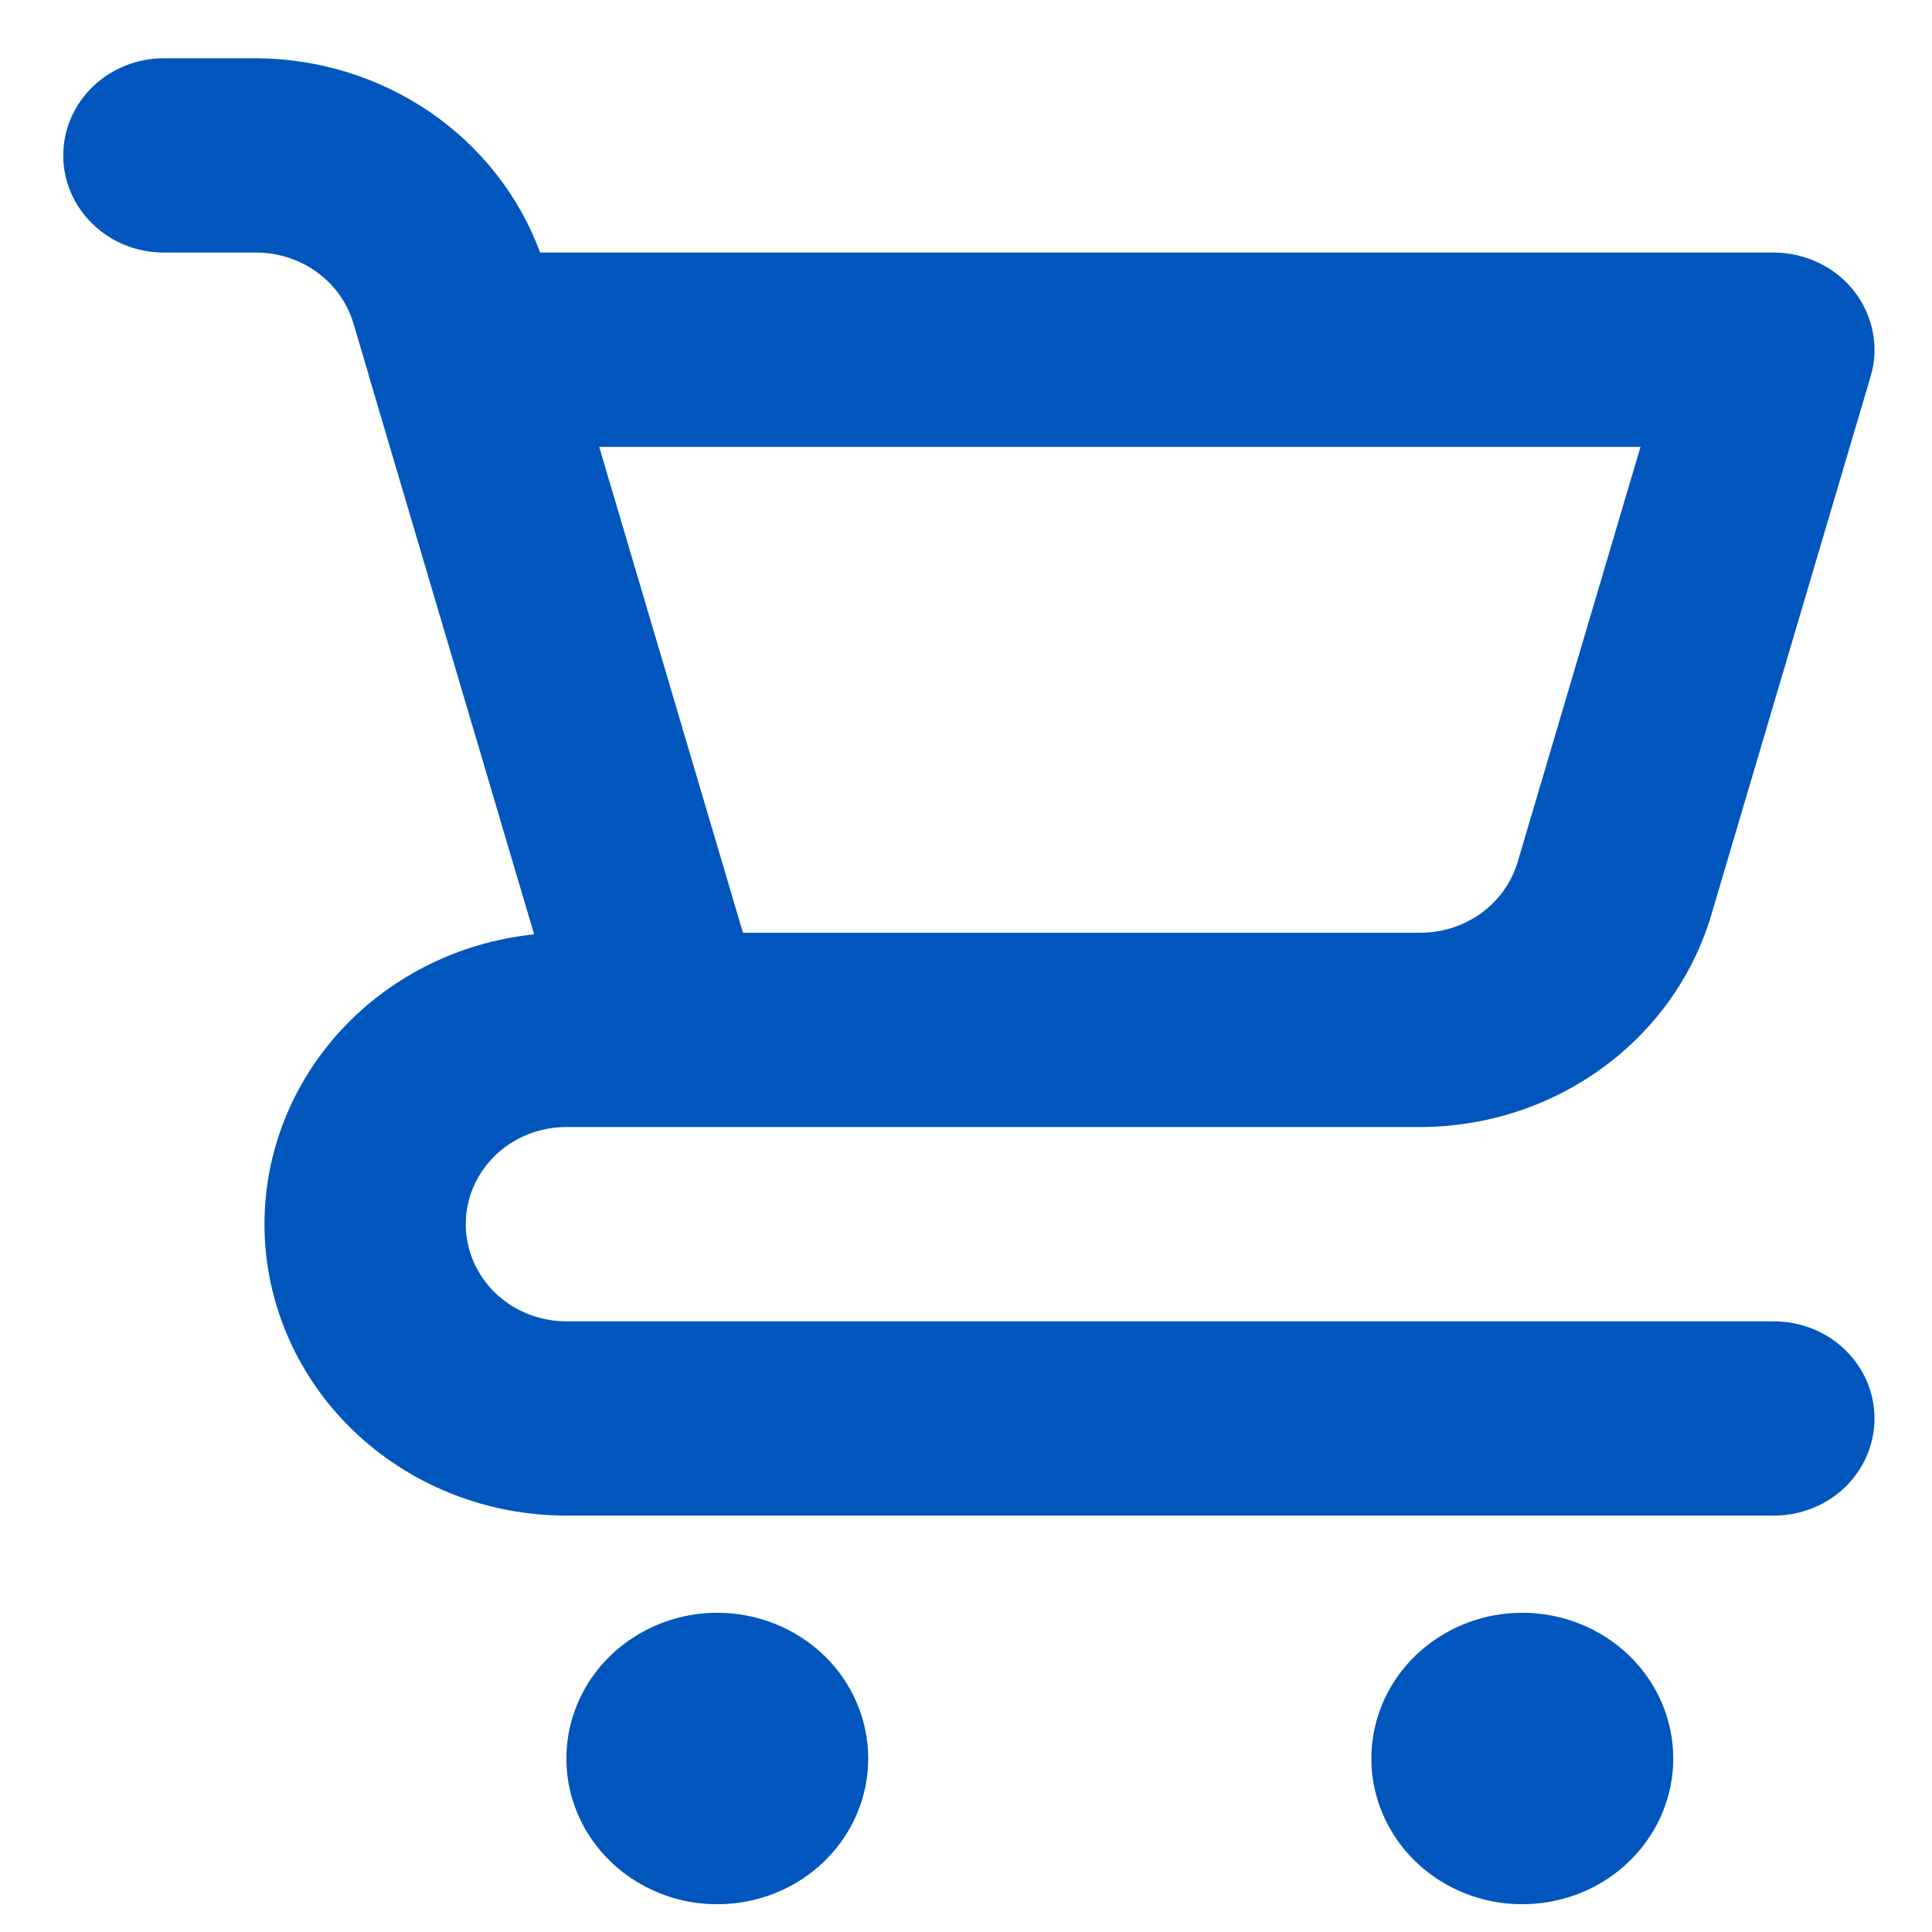 <svg width="26" height="26" viewBox="0 0 26 26" fill="none" xmlns="http://www.w3.org/2000/svg">
<path d="M9.653 21.704C9.252 21.704 8.859 21.819 8.525 22.035C8.191 22.25 7.93 22.556 7.777 22.915C7.623 23.273 7.583 23.667 7.661 24.048C7.739 24.428 7.933 24.778 8.217 25.052C8.501 25.326 8.863 25.513 9.257 25.589C9.651 25.664 10.059 25.625 10.431 25.477C10.802 25.329 11.119 25.077 11.342 24.755C11.565 24.432 11.684 24.053 11.684 23.665C11.684 23.145 11.47 22.646 11.09 22.278C10.709 21.911 10.192 21.704 9.653 21.704ZM23.872 17.782H7.622C7.263 17.782 6.918 17.644 6.664 17.399C6.411 17.153 6.268 16.821 6.268 16.474C6.268 16.127 6.411 15.795 6.664 15.55C6.918 15.304 7.263 15.167 7.622 15.167H19.12C20.003 15.164 20.86 14.885 21.564 14.372C22.269 13.859 22.782 13.14 23.027 12.322L25.174 5.066C25.232 4.872 25.242 4.667 25.203 4.468C25.165 4.269 25.079 4.081 24.953 3.92C24.827 3.758 24.664 3.627 24.476 3.537C24.288 3.446 24.082 3.399 23.872 3.399H7.269C6.988 2.638 6.472 1.978 5.789 1.51C5.106 1.042 4.29 0.789 3.453 0.784H2.205C1.846 0.784 1.502 0.922 1.248 1.167C0.994 1.413 0.851 1.745 0.851 2.092C0.851 2.439 0.994 2.771 1.248 3.016C1.502 3.262 1.846 3.399 2.205 3.399H3.453C3.747 3.4 4.033 3.493 4.267 3.664C4.502 3.835 4.673 4.075 4.755 4.347L4.966 5.06L4.966 5.066L7.188 12.574C6.154 12.681 5.202 13.167 4.528 13.932C3.854 14.697 3.51 15.681 3.565 16.684C3.621 17.686 4.073 18.63 4.827 19.321C5.582 20.012 6.582 20.396 7.622 20.396H23.872C24.231 20.396 24.576 20.259 24.83 20.014C25.084 19.768 25.226 19.436 25.226 19.089C25.226 18.742 25.084 18.41 24.83 18.165C24.576 17.919 24.231 17.782 23.872 17.782ZM22.077 6.014L20.423 11.603C20.341 11.876 20.17 12.116 19.936 12.287C19.701 12.458 19.415 12.551 19.12 12.552H9.998L9.653 11.385L8.064 6.014H22.077ZM20.487 21.704C20.085 21.704 19.692 21.819 19.358 22.035C19.024 22.25 18.764 22.556 18.61 22.915C18.456 23.273 18.416 23.667 18.494 24.048C18.573 24.428 18.766 24.778 19.05 25.052C19.334 25.326 19.696 25.513 20.09 25.589C20.484 25.664 20.893 25.625 21.264 25.477C21.635 25.329 21.952 25.077 22.175 24.755C22.399 24.432 22.518 24.053 22.518 23.665C22.518 23.145 22.304 22.646 21.923 22.278C21.542 21.911 21.025 21.704 20.487 21.704Z" fill="#0056BD"/>
</svg>
